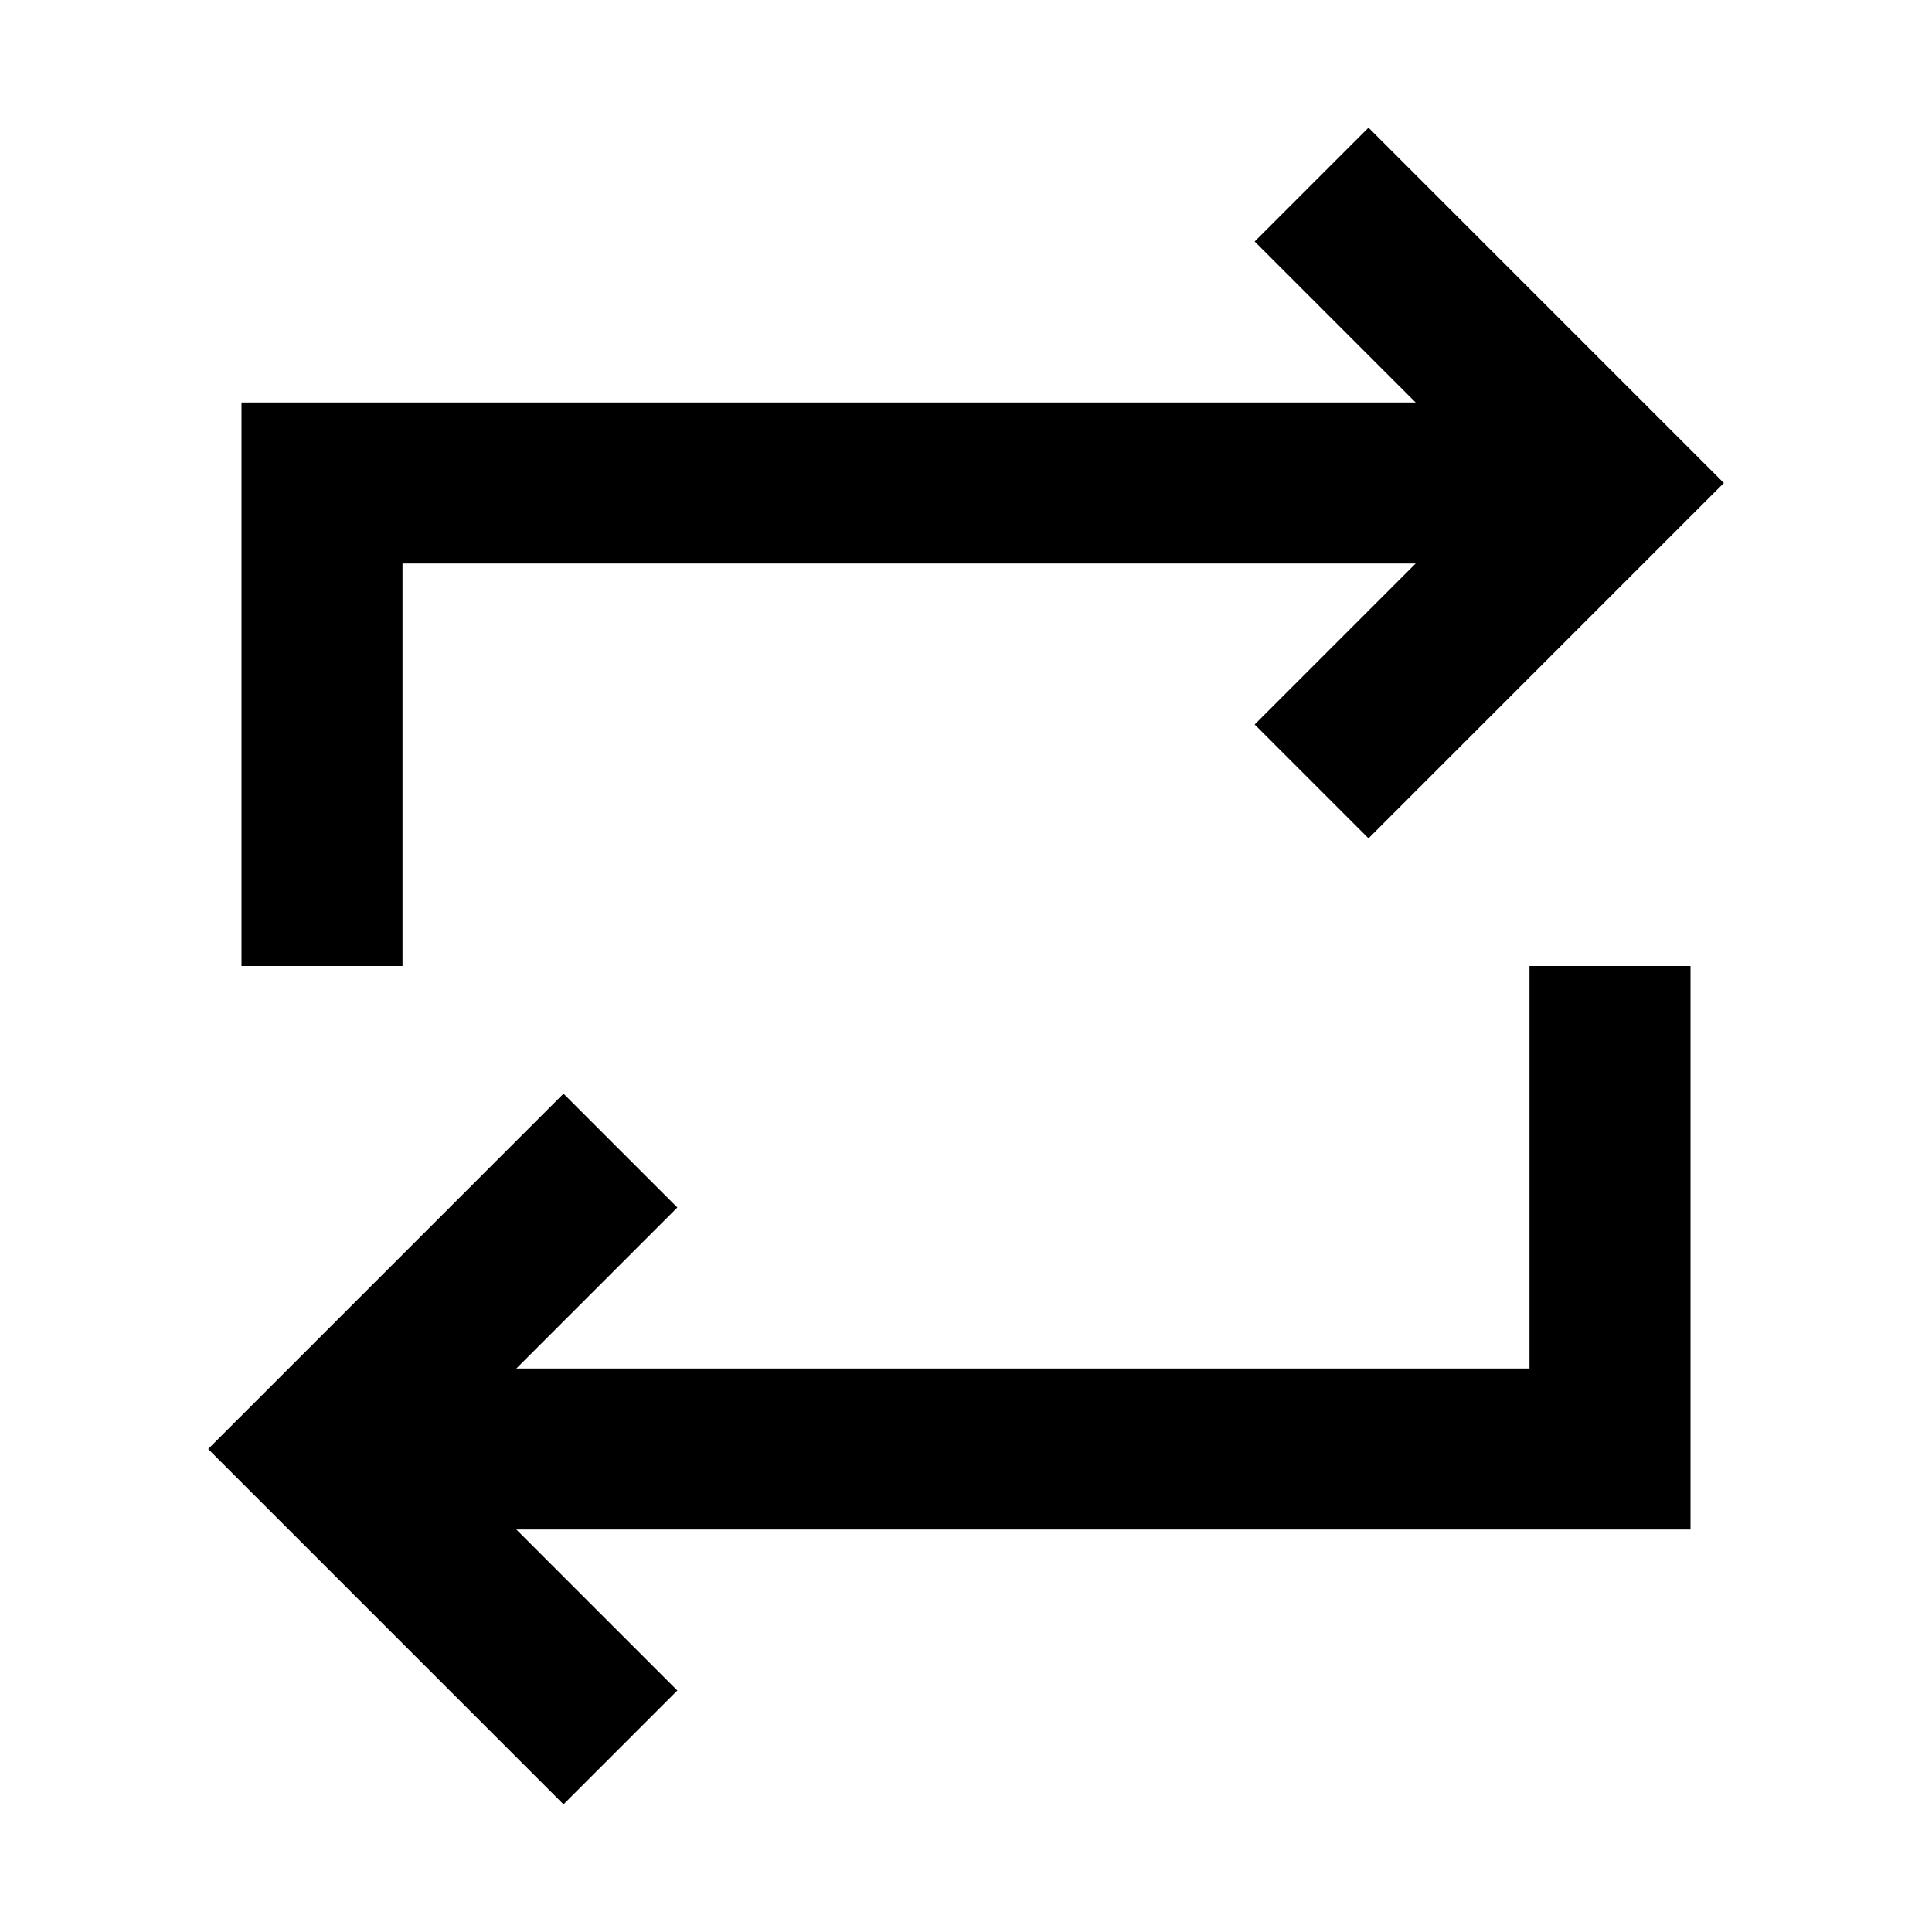 <svg width="24" height="24" viewBox="0 0 24 24" fill="none" xmlns="http://www.w3.org/2000/svg">
<path d="M17 3L20 6L17 9" stroke="black" stroke-width="2" stroke-linecap="square"/>
<path d="M7 21L4 18L7 15" stroke="black" stroke-width="2" stroke-linecap="square"/>
<path d="M5 18H20V13" stroke="black" stroke-width="2" stroke-linecap="square"/>
<path d="M4 11V6H19" stroke="black" stroke-width="2" stroke-linecap="square"/>
</svg>
